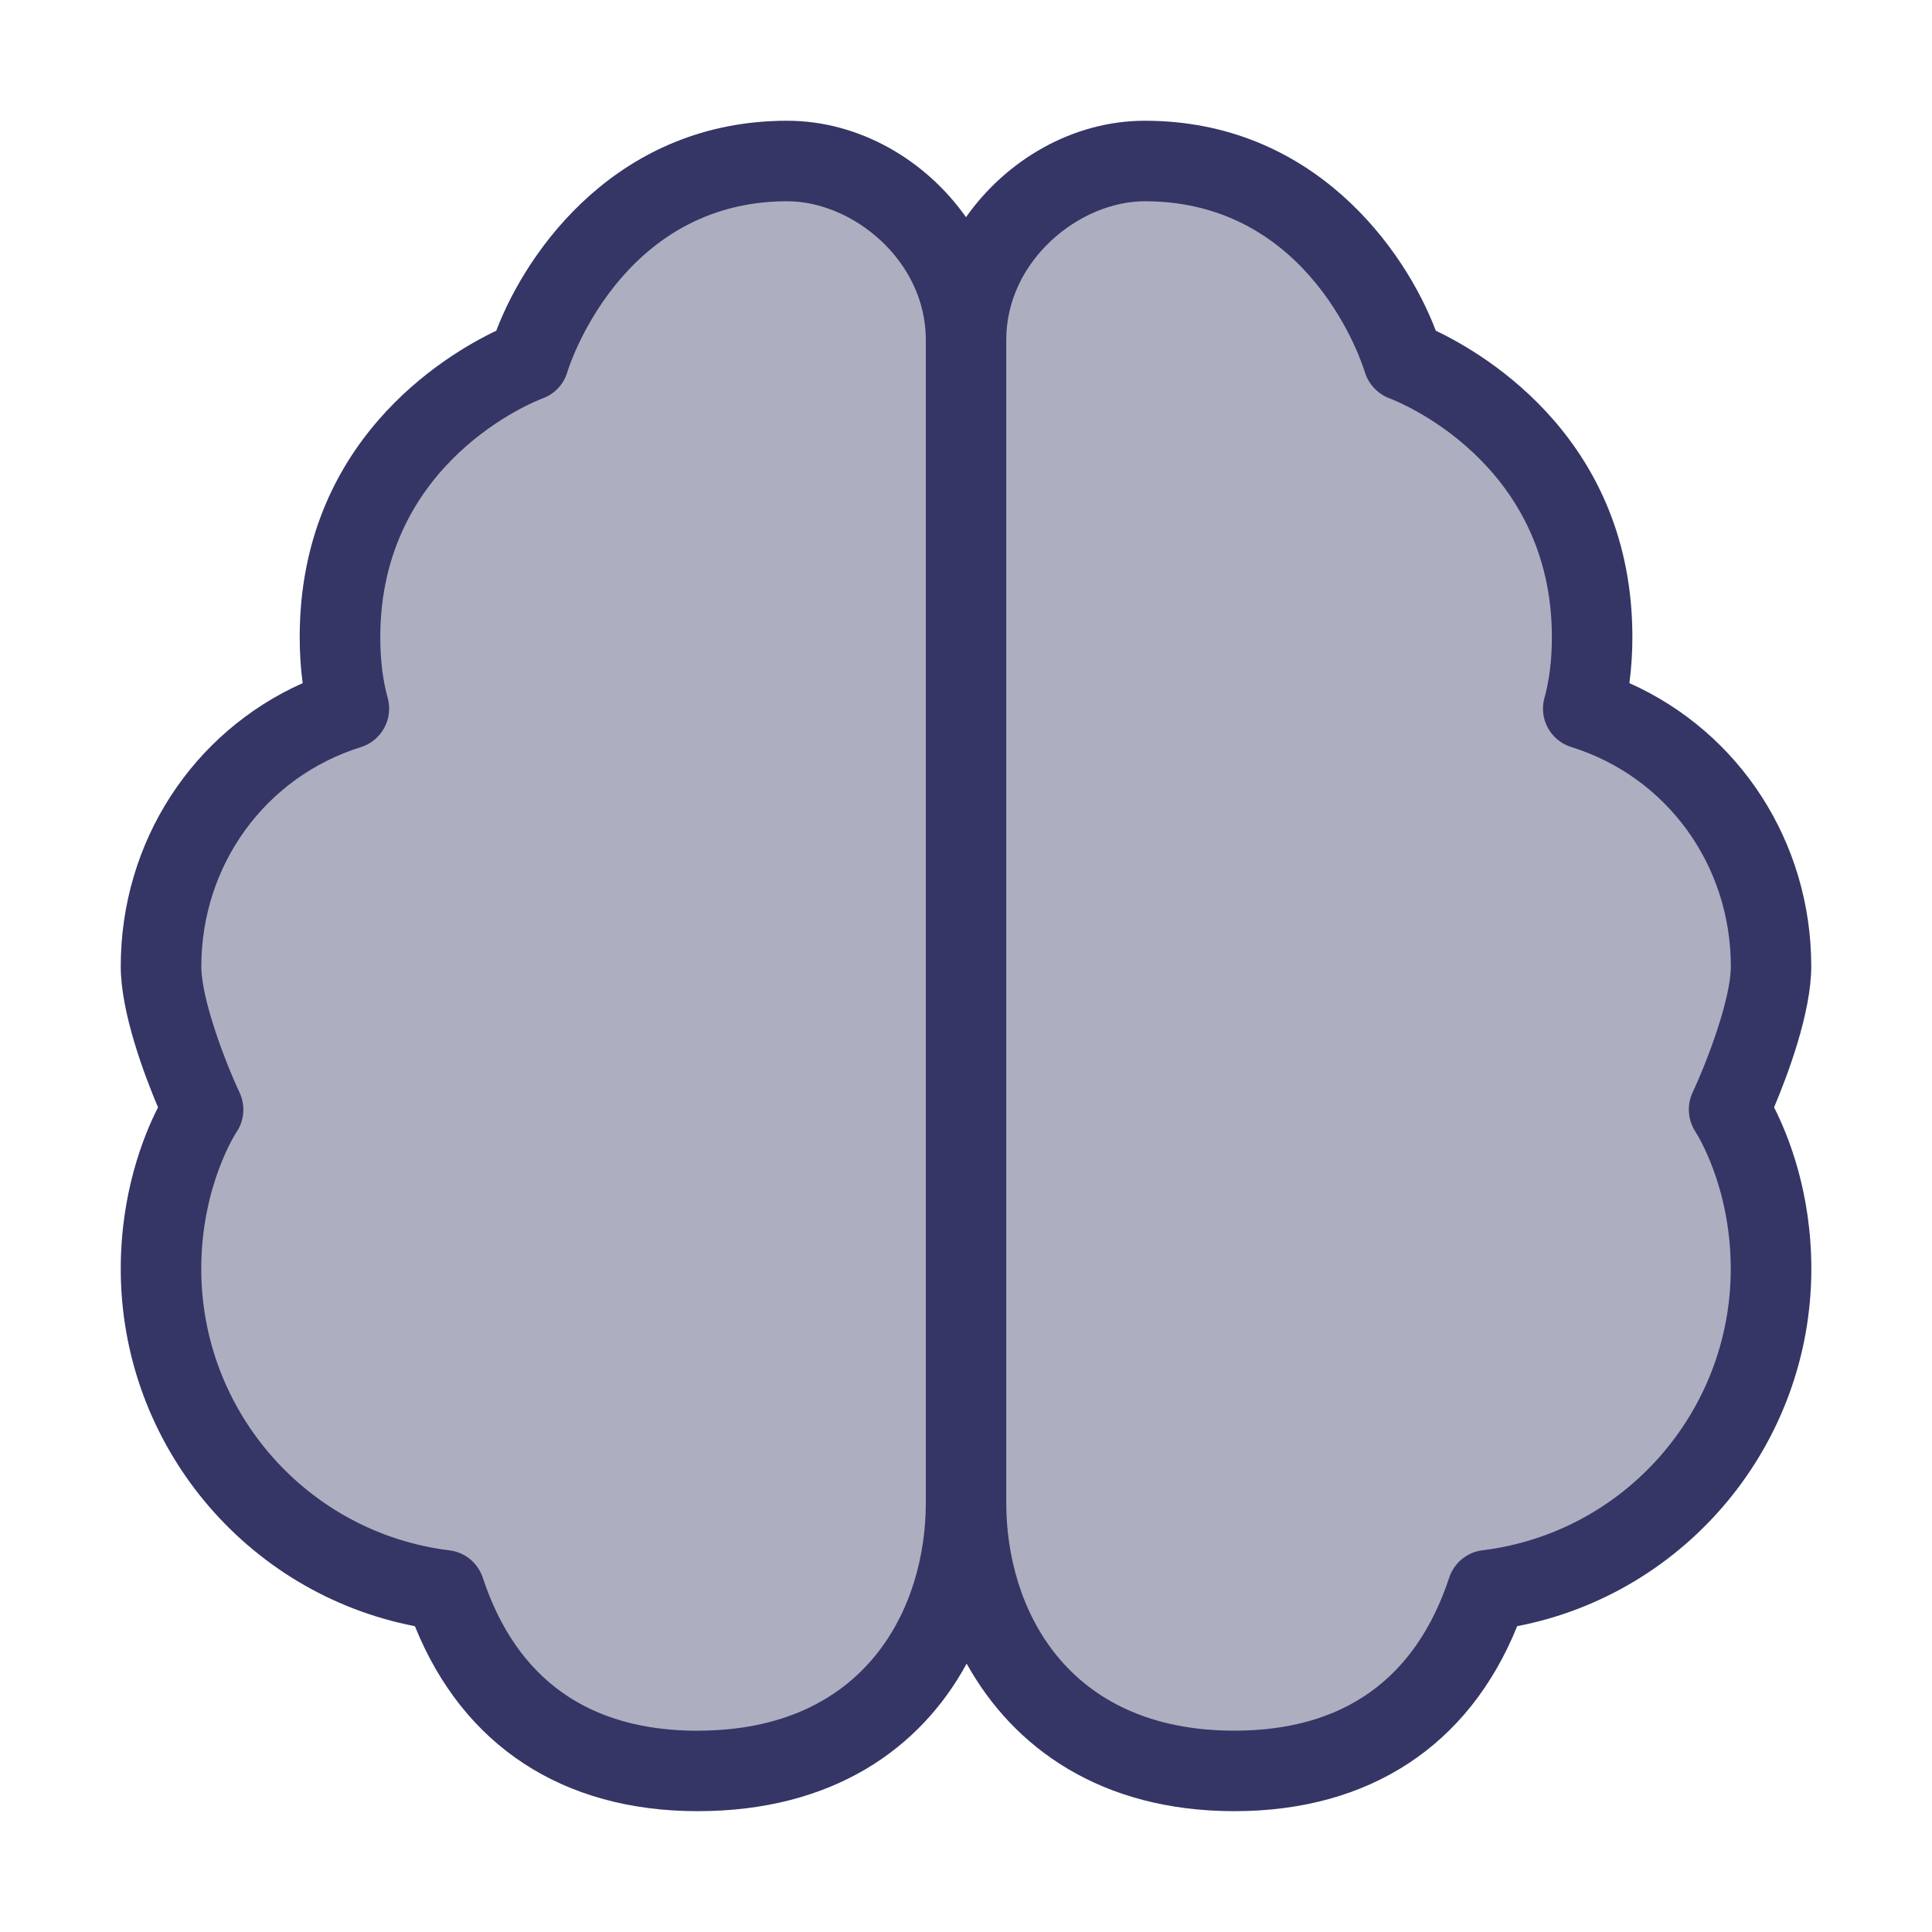 <svg width="24" height="24" viewBox="0 0 24 24" fill="none" xmlns="http://www.w3.org/2000/svg">
<path opacity="0.4" d="M9.778 2C10.889 2 12 2.984 12 4.222C12 2.984 13.111 2 14.222 2C16.704 2 17.433 4.479 17.433 4.479C17.433 4.479 19.778 5.333 19.778 7.914C19.778 8.226 19.744 8.526 19.667 8.803C21.022 9.226 22 10.504 22 12.006C22 12.672 21.478 13.784 21.478 13.784C21.478 13.784 22 14.544 22 15.763C22 17.82 20.467 19.51 18.478 19.754C18.017 21.151 16.99 22 15.333 22C13.111 22 12 20.429 12 18.667C12 20.429 10.889 22 8.667 22C7.01 22 5.983 21.151 5.522 19.754C3.533 19.51 2 17.82 2 15.763C2 14.544 2.522 13.784 2.522 13.784C2.522 13.784 2 12.672 2 12.006C2 10.504 2.978 9.226 4.333 8.803C4.256 8.526 4.222 8.226 4.222 7.914C4.222 5.333 6.567 4.479 6.567 4.479C6.567 4.479 7.296 2 9.778 2Z" fill="#353566"/>
<path d="M22.5 12.005C22.5 10.459 21.609 9.097 20.241 8.486C20.265 8.304 20.278 8.113 20.278 7.914C20.278 5.493 18.488 4.419 17.836 4.108C17.451 3.093 16.316 1.5 14.222 1.5C13.327 1.5 12.502 1.986 12 2.698C11.498 1.986 10.673 1.5 9.778 1.5C7.685 1.5 6.55 3.094 6.165 4.108C5.513 4.419 3.723 5.493 3.723 7.914C3.723 8.113 3.735 8.304 3.76 8.486C2.392 9.097 1.5 10.459 1.5 12.005C1.5 12.581 1.796 13.361 1.963 13.756C1.782 14.111 1.5 14.818 1.5 15.762C1.5 17.938 3.05 19.794 5.154 20.201C5.754 21.686 6.99 22.499 8.667 22.499C10.344 22.499 11.435 21.721 12.008 20.666C12.588 21.71 13.675 22.499 15.334 22.499C17.01 22.499 18.247 21.686 18.847 20.201C20.951 19.794 22.501 17.938 22.501 15.762C22.501 14.818 22.219 14.111 22.038 13.756C22.205 13.361 22.5 12.58 22.5 12.005ZM8.667 21.5C7.312 21.5 6.414 20.86 5.997 19.598C5.936 19.414 5.775 19.282 5.583 19.259C3.825 19.043 2.5 17.54 2.5 15.764C2.5 14.731 2.932 14.072 2.935 14.068C3.036 13.922 3.051 13.733 2.976 13.572C2.792 13.18 2.501 12.408 2.501 12.006C2.501 10.746 3.297 9.651 4.483 9.281C4.741 9.2 4.888 8.929 4.816 8.669C4.755 8.45 4.724 8.196 4.724 7.915C4.724 5.728 6.659 4.979 6.74 4.949C6.889 4.895 7.004 4.773 7.048 4.62C7.054 4.599 7.696 2.5 9.779 2.5C10.592 2.5 11.501 3.236 11.501 4.222V18.666C11.501 19.973 10.759 21.499 8.668 21.499L8.667 21.5ZM21.064 14.064C21.068 14.07 21.5 14.73 21.5 15.763C21.5 17.539 20.175 19.042 18.417 19.258C18.225 19.281 18.064 19.414 18.003 19.597C17.586 20.859 16.688 21.499 15.333 21.499C13.242 21.499 12.5 19.973 12.5 18.666V4.222C12.5 3.236 13.409 2.5 14.222 2.5C16.29 2.5 16.928 4.535 16.954 4.621C16.999 4.77 17.114 4.893 17.26 4.948C17.343 4.979 19.278 5.727 19.278 7.914C19.278 8.195 19.247 8.449 19.186 8.668C19.113 8.929 19.261 9.2 19.519 9.28C20.705 9.649 21.501 10.744 21.501 12.005C21.501 12.407 21.21 13.179 21.026 13.571C20.952 13.73 20.967 13.918 21.065 14.064H21.064Z" fill="#353566"/>
</svg>
